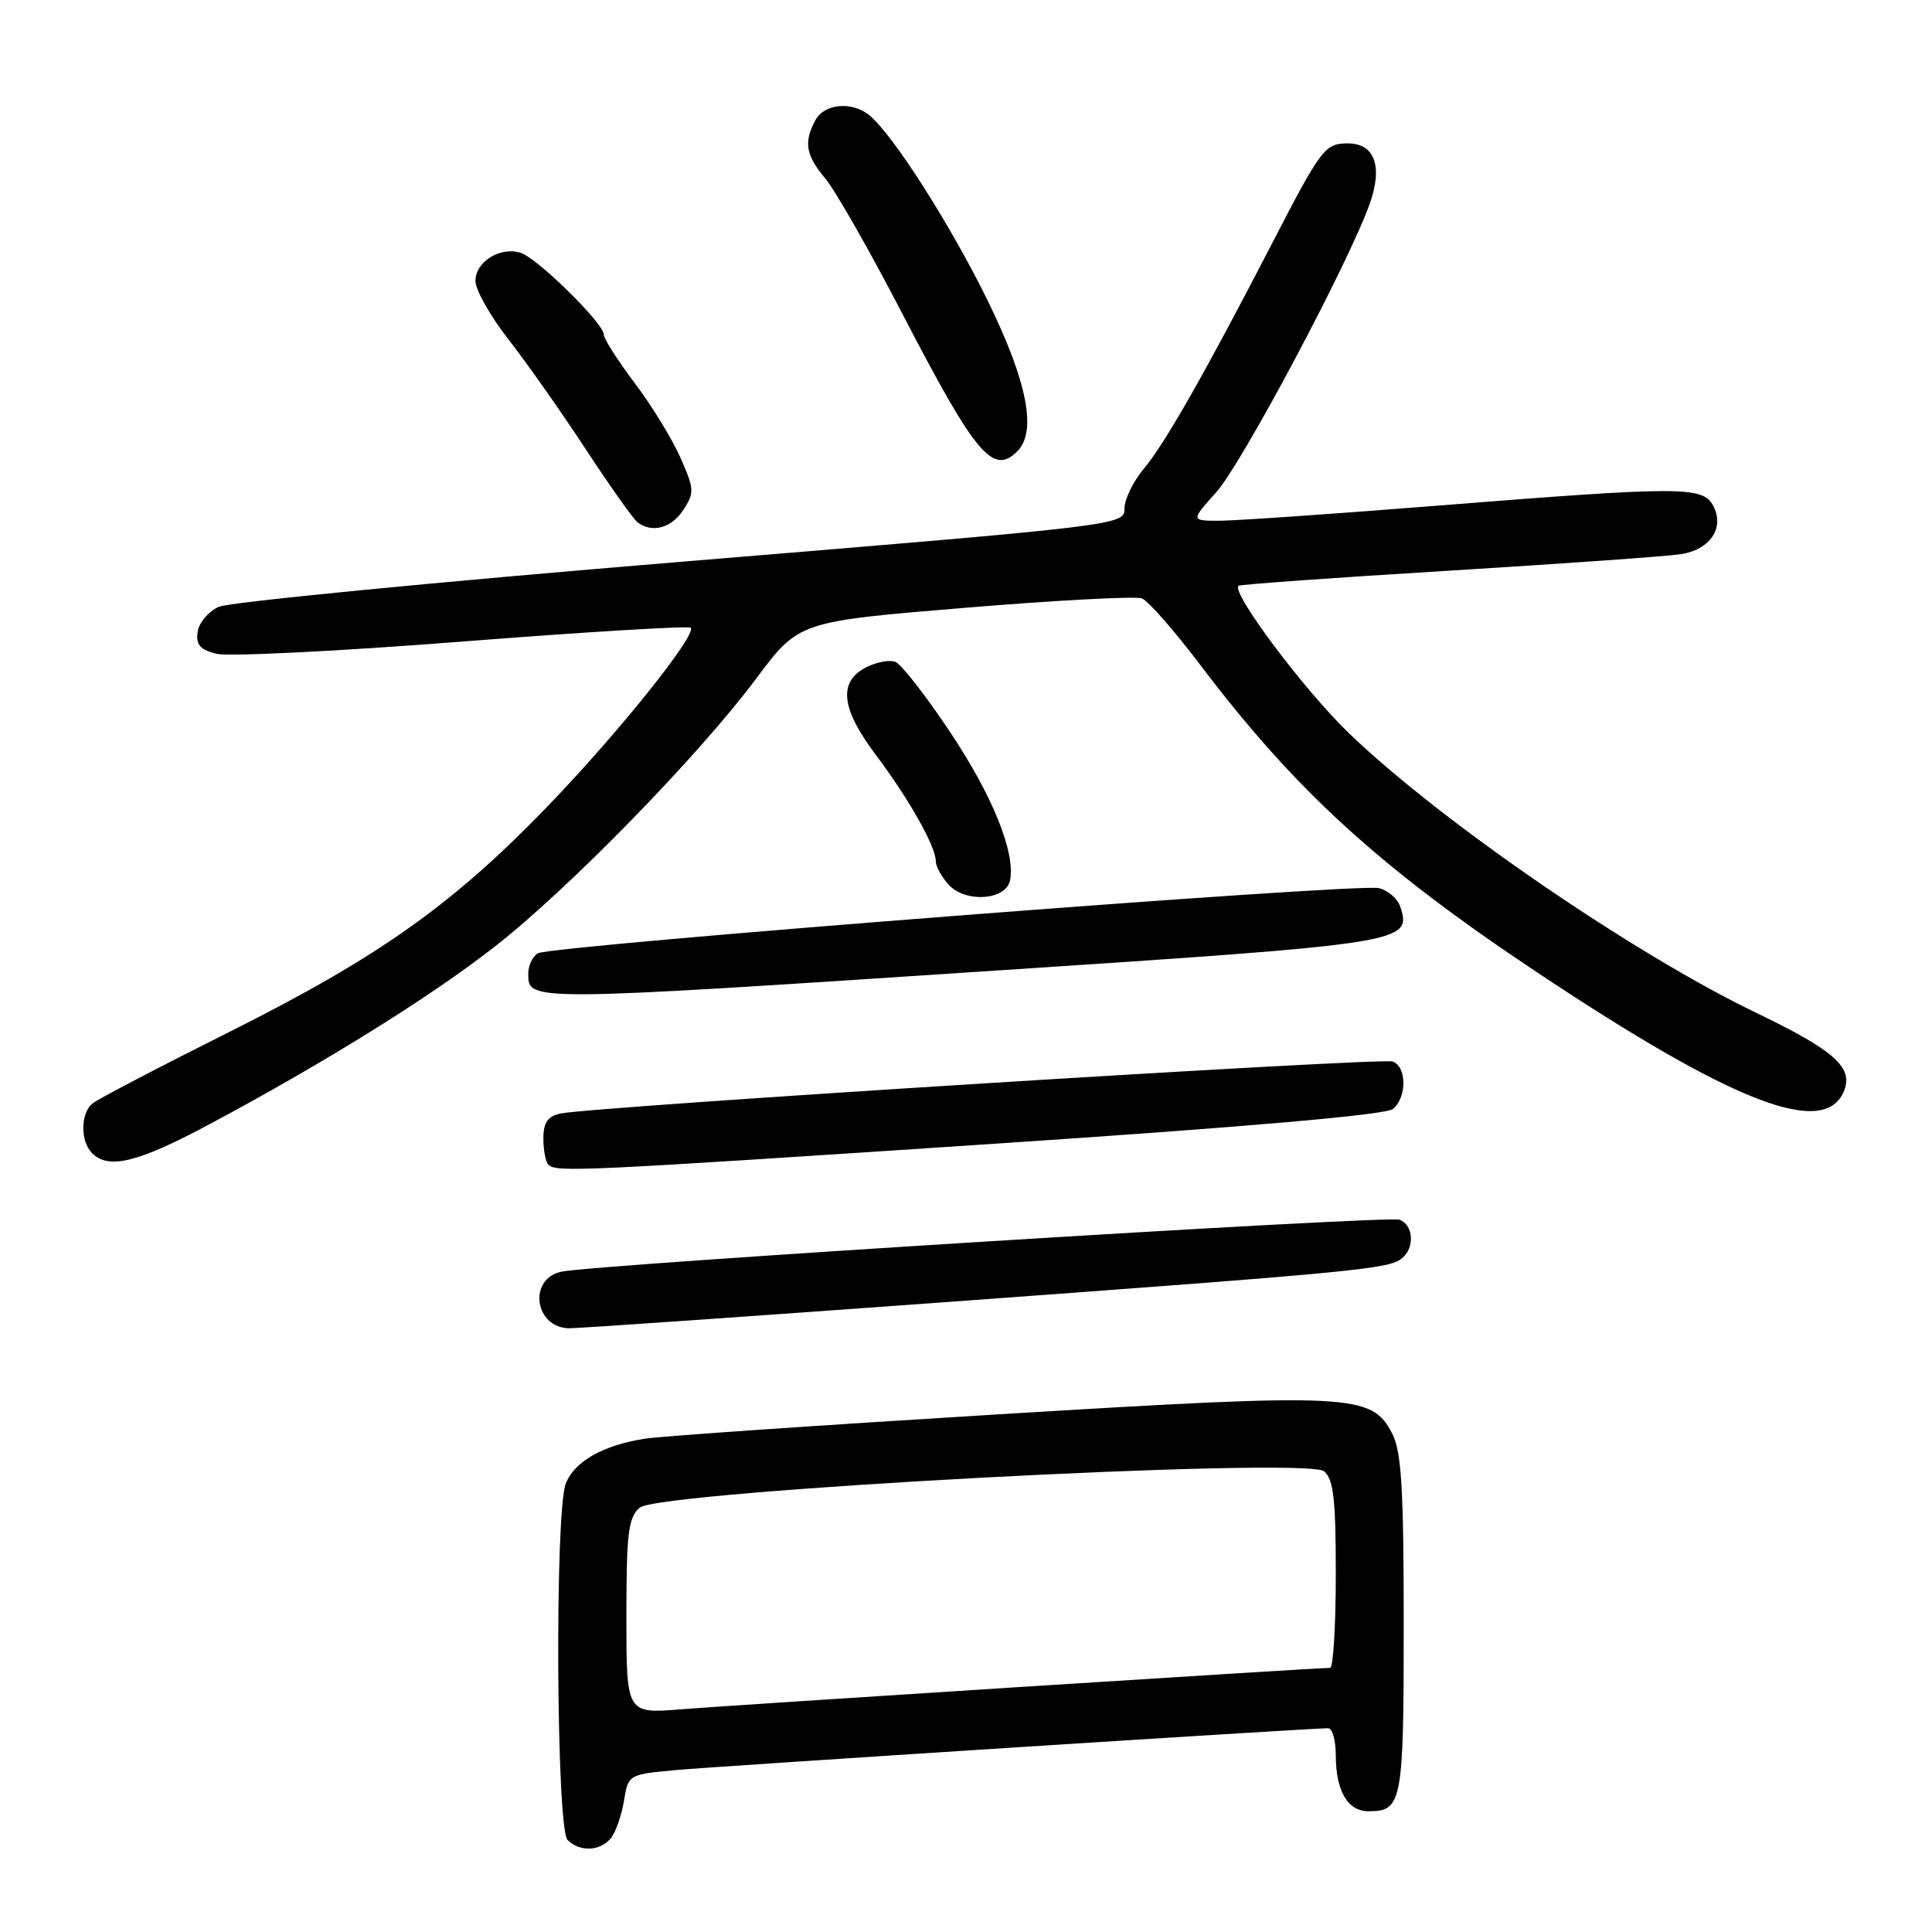 <?xml version="1.0" encoding="UTF-8" standalone="no"?>
<!DOCTYPE svg PUBLIC "-//W3C//DTD SVG 1.1//EN" "http://www.w3.org/Graphics/SVG/1.1/DTD/svg11.dtd" >
<svg xmlns="http://www.w3.org/2000/svg" xmlns:xlink="http://www.w3.org/1999/xlink" version="1.1" viewBox="0 0 256 256">
 <g >
 <path fill="currentColor"
d=" M 80.93 243.59 C 81.57 242.81 82.35 240.59 82.67 238.66 C 83.24 235.15 83.27 235.13 89.37 234.56 C 94.83 234.05 173.47 229.00 175.99 229.00 C 176.54 229.00 177.00 230.60 177.00 232.57 C 177.00 237.31 178.57 240.00 181.34 240.00 C 185.79 240.00 186.00 238.87 186.00 215.25 C 186.00 197.30 185.70 192.33 184.49 189.99 C 181.74 184.66 179.36 184.54 132.08 187.42 C 108.66 188.85 87.70 190.29 85.50 190.63 C 79.92 191.48 76.08 193.66 74.96 196.61 C 73.50 200.45 73.71 242.31 75.20 243.80 C 76.81 245.41 79.49 245.32 80.93 243.59 Z  M 125.68 172.51 C 179.74 168.56 184.01 168.15 185.75 166.75 C 187.49 165.36 187.31 162.33 185.45 161.62 C 183.92 161.03 78.57 167.57 74.36 168.51 C 69.90 169.50 70.86 176.00 75.47 176.00 C 76.78 176.00 99.38 174.43 125.68 172.51 Z  M 131.82 151.55 C 165.33 149.32 183.63 147.72 184.57 146.95 C 186.43 145.40 186.42 141.37 184.55 140.66 C 183.09 140.10 78.46 146.64 74.25 147.55 C 72.57 147.92 72.00 148.75 72.00 150.85 C 72.00 152.40 72.30 153.97 72.67 154.33 C 73.68 155.35 76.68 155.21 131.82 151.55 Z  M 27.77 148.96 C 43.04 140.80 56.94 132.15 65.50 125.48 C 75.29 117.85 92.56 100.15 100.19 89.93 C 105.84 82.36 105.84 82.36 127.83 80.54 C 139.93 79.54 150.49 78.97 151.31 79.29 C 152.13 79.60 155.64 83.61 159.10 88.18 C 171.62 104.72 182.81 114.94 203.52 128.74 C 229.80 146.25 241.90 150.91 244.38 144.46 C 245.55 141.41 242.97 139.14 232.76 134.23 C 216.40 126.35 190.93 108.88 178.78 97.19 C 172.81 91.46 163.09 78.47 164.11 77.62 C 164.33 77.44 176.88 76.54 192.00 75.62 C 207.12 74.69 220.96 73.71 222.74 73.43 C 226.64 72.81 228.56 69.92 227.00 67.00 C 225.62 64.43 222.83 64.43 190.50 67.00 C 176.75 68.10 163.76 68.99 161.63 69.00 C 157.77 69.00 157.77 69.00 161.14 65.25 C 164.54 61.48 178.78 34.71 181.51 26.96 C 183.26 22.02 182.14 19.00 178.59 19.00 C 175.57 19.00 175.06 19.67 168.64 32.09 C 159.77 49.26 154.35 58.79 151.60 62.06 C 150.17 63.76 149.00 66.15 149.00 67.37 C 149.00 69.59 148.82 69.61 90.25 74.44 C 57.94 77.10 30.38 79.79 29.00 80.40 C 27.62 81.02 26.36 82.51 26.19 83.72 C 25.94 85.43 26.51 86.09 28.68 86.63 C 30.22 87.02 44.88 86.29 61.25 85.01 C 77.63 83.73 91.24 82.91 91.52 83.18 C 92.40 84.06 81.86 97.21 72.54 106.86 C 59.96 119.89 50.21 126.80 30.50 136.68 C 21.15 141.36 12.94 145.65 12.25 146.22 C 10.66 147.52 10.63 151.23 12.20 152.80 C 14.40 155.00 18.25 154.05 27.77 148.96 Z  M 132.35 128.58 C 186.25 125.03 187.06 124.90 185.57 120.21 C 185.22 119.10 183.93 117.97 182.71 117.68 C 179.80 117.00 72.87 125.29 71.25 126.32 C 70.56 126.76 70.00 127.95 70.00 128.98 C 70.00 132.73 69.52 132.73 132.35 128.58 Z  M 133.84 116.63 C 134.55 112.89 131.49 105.37 125.82 96.89 C 122.63 92.12 119.41 87.99 118.65 87.70 C 117.90 87.41 116.21 87.71 114.89 88.36 C 111.03 90.28 111.38 93.81 116.04 100.01 C 120.47 105.90 124.00 112.17 124.00 114.13 C 124.00 114.80 124.76 116.19 125.70 117.22 C 127.93 119.68 133.33 119.29 133.84 116.63 Z  M 90.55 67.56 C 92.03 65.30 92.00 64.80 90.16 60.64 C 89.07 58.17 86.34 53.71 84.09 50.74 C 81.84 47.76 80.00 44.87 80.00 44.32 C 80.00 42.85 71.21 34.20 68.99 33.50 C 66.28 32.64 63.00 34.68 63.00 37.22 C 63.00 38.41 64.96 41.88 67.35 44.94 C 69.74 48.00 74.35 54.55 77.60 59.50 C 80.84 64.45 83.95 68.83 84.50 69.23 C 86.45 70.67 88.97 69.97 90.55 67.56 Z  M 134.80 59.80 C 137.42 57.18 136.13 50.59 130.91 39.91 C 125.95 29.78 118.29 17.78 115.17 15.25 C 112.86 13.39 109.21 13.74 108.04 15.93 C 106.47 18.86 106.77 20.57 109.37 23.67 C 110.68 25.23 115.25 33.25 119.53 41.50 C 129.27 60.28 131.57 63.03 134.80 59.80 Z  M 83.00 214.20 C 83.00 203.17 83.25 201.09 84.75 199.78 C 87.29 197.56 173.08 192.99 175.44 194.95 C 176.70 196.00 177.00 198.61 177.00 208.62 C 177.00 215.43 176.66 221.00 176.25 221.00 C 174.43 221.00 96.76 225.96 90.25 226.49 C 83.00 227.08 83.00 227.08 83.00 214.20 Z "/>
</g>
</svg>